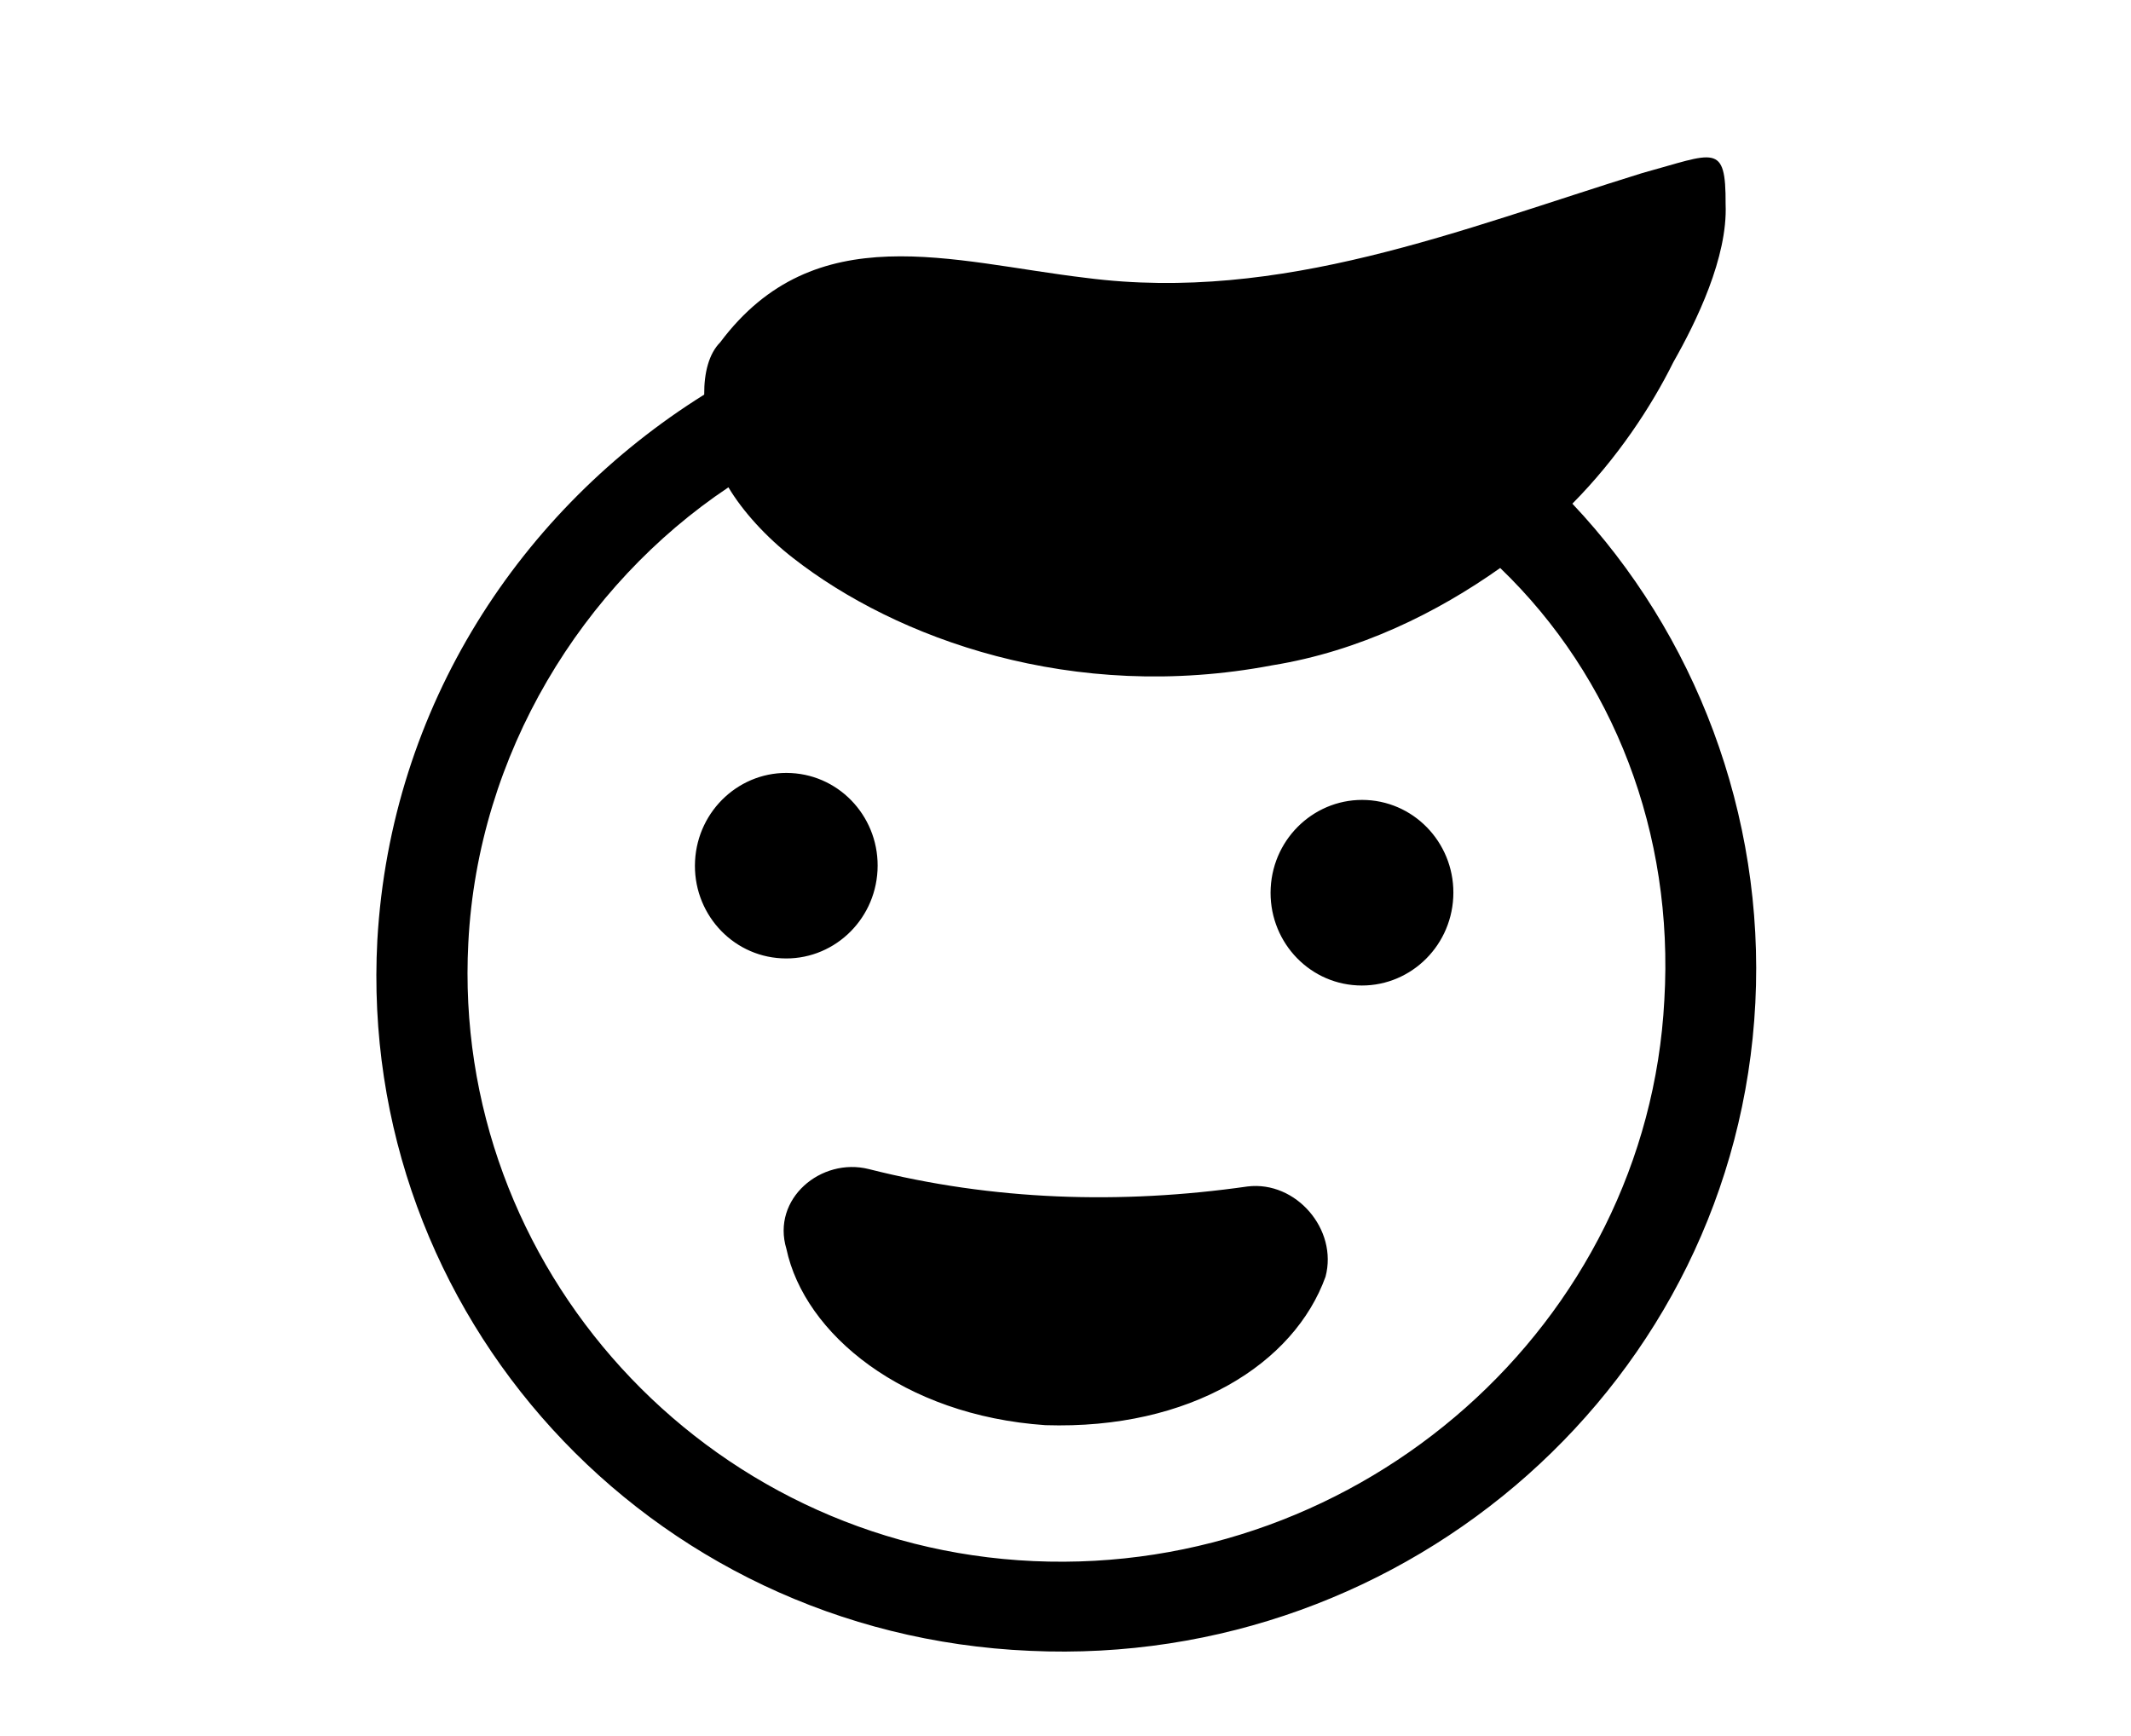 <svg xmlns="http://www.w3.org/2000/svg" viewBox="0 0 27 22">
  <path d="M22.654,3.784 C20.246,4.004 17.838,4.445 15.486,3.618 C13.862,3.067 12.294,2.13 10.782,3.453 C10.614,3.563 10.502,3.784 10.446,4.059 C7.87,4.997 5.742,7.092 4.958,9.959 C3.726,14.535 6.47,19.276 11.174,20.489 C15.822,21.702 20.638,19 21.87,14.369 C22.486,12.054 22.094,9.628 20.918,7.698 C21.59,7.257 22.15,6.706 22.542,6.21 C22.934,5.769 23.494,5.052 23.606,4.39 C23.774,3.618 23.606,3.729 22.654,3.784 Z M20.75,14.093 C19.686,18.063 15.486,20.434 11.454,19.386 C7.422,18.339 5.014,14.204 6.078,10.234 C6.694,7.919 8.43,6.099 10.502,5.272 C10.614,5.603 10.838,5.989 11.118,6.32 C12.182,7.588 14.198,8.856 16.774,8.911 C17.894,8.966 18.958,8.691 19.854,8.305 C20.974,9.959 21.31,12.054 20.75,14.093 Z M15.094,15.306 C13.47,15.196 11.902,14.81 10.446,14.093 C9.886,13.818 9.158,14.204 9.214,14.865 C9.214,15.968 10.222,17.236 11.958,17.732 C13.75,18.173 15.206,17.622 15.822,16.63 C16.102,16.078 15.71,15.361 15.094,15.306 Z M18.404,12.266 C18.572,11.638 18.207,10.996 17.59,10.83 C16.972,10.665 16.335,11.039 16.167,11.666 C15.999,12.294 16.363,12.937 16.981,13.102 C17.599,13.268 18.236,12.893 18.404,12.266 Z M11.34,10.414 C11.508,9.787 11.144,9.144 10.526,8.979 C9.909,8.813 9.272,9.188 9.104,9.815 C8.936,10.442 9.3,11.085 9.918,11.25 C10.535,11.416 11.172,11.042 11.34,10.414 Z" transform="rotate(-12 14.164 11.778)"/>
</svg>
